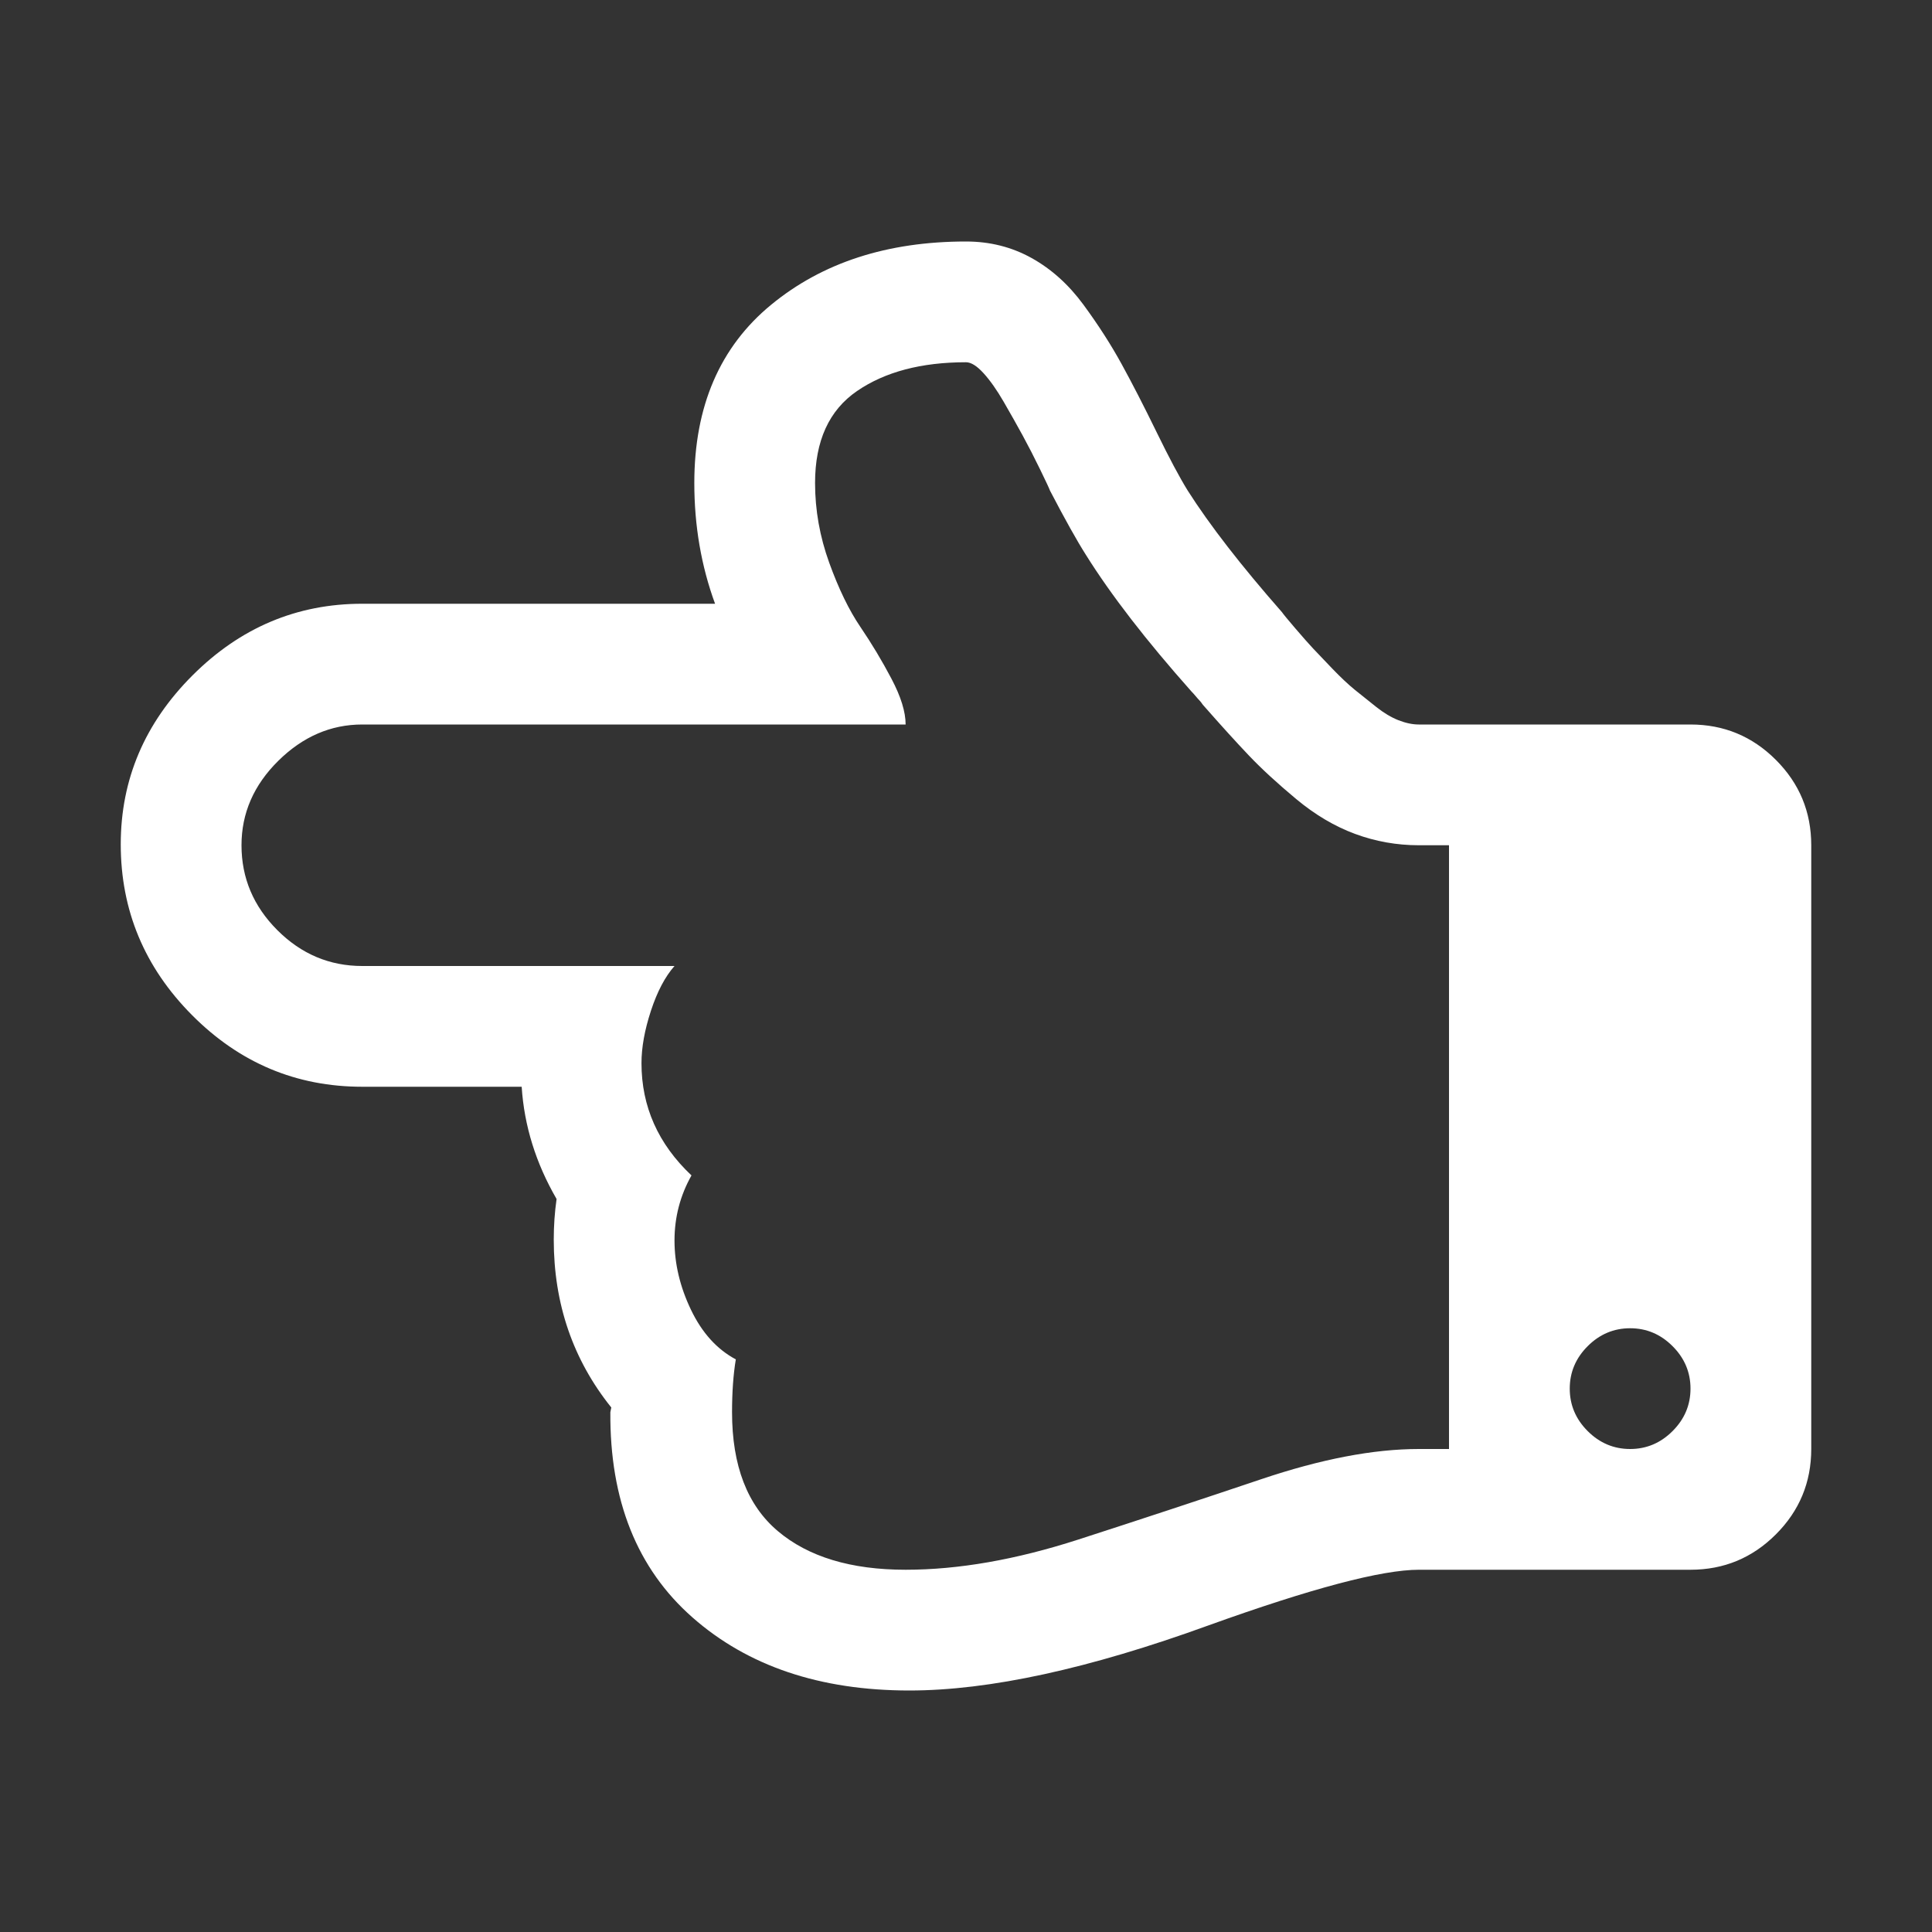 <?xml version="1.0" encoding="UTF-8"?>
<svg xmlns="http://www.w3.org/2000/svg" xmlns:xlink="http://www.w3.org/1999/xlink" width="2048" height="2048" viewBox="0 0 2048 2048" version="1.1">
<rect x="0" y="0" width="2048" height="2048" fill="#333333" stroke="none"/>
<g>
<path d="M 1504 1536 L 1536 1536 L 1536 896 L 1504 896 C 1480.668 896 1458.168 892 1436.5 884 C 1414.832 876 1394 863.668 1374 847 C 1354 830.332 1337.332 815 1324 801 C 1310.668 787 1294.332 769 1275 747 C 1273.668 745 1272.5 743.5 1271.5 742.5 C 1270.5 741.5 1269.168 740 1267.5 738 C 1265.832 736 1264.332 734.332 1263 733 C 1215 679 1177.668 630.668 1151 588 C 1141.668 573.332 1129 550.668 1113 520 C 1112.332 518 1108.832 510.5 1102.5 497.5 C 1096.168 484.5 1090 472.5 1084 461.5 C 1078 450.5 1071.332 438.668 1064 426 C 1056.668 413.332 1049.5 403.168 1042.5 395.5 C 1035.5 387.832 1029.332 384 1024 384 C 976.668 384 938.168 394.168 908.5 414.5 C 878.832 434.832 864 467.332 864 512 C 864 540.668 869 568.832 879 596.5 C 889 624.168 900 646.832 912 664.5 C 924 682.168 935 700.5 945 719.5 C 955 738.5 960 754.668 960 768 L 384 768 C 350.668 768 321 780.832 295 806.5 C 269 832.168 256 862 256 896 C 256 930.668 268.668 960.668 294 986 C 319.332 1011.332 349.332 1024 384 1024 L 715 1024 C 705 1035.332 696.668 1051.168 690 1071.5 C 683.332 1091.832 680 1110.332 680 1127 C 680 1173 697.668 1212.668 733 1246 C 721 1267.332 715 1290.332 715 1315 C 715 1339.668 720.832 1364.168 732.5 1388.5 C 744.168 1412.832 760 1430.332 780 1441 C 777.332 1457 776 1475.668 776 1497 C 776 1553.668 792.168 1595.668 824.5 1623 C 856.832 1650.332 902 1664 960 1664 C 1016 1664 1077 1653.332 1143 1632 C 1209 1610.668 1273.668 1589.332 1337 1568 C 1400.332 1546.668 1456 1536 1504 1536 Z M 1792 1472 C 1792 1454.668 1785.668 1439.668 1773 1427 C 1760.332 1414.332 1745.332 1408 1728 1408 C 1710.668 1408 1695.668 1414.332 1683 1427 C 1670.332 1439.668 1664 1454.668 1664 1472 C 1664 1489.332 1670.332 1504.332 1683 1517 C 1695.668 1529.668 1710.668 1536 1728 1536 C 1745.332 1536 1760.332 1529.668 1773 1517 C 1785.668 1504.332 1792 1489.332 1792 1472 Z M 1920 896 L 1920 1536 C 1920 1571.332 1907.5 1601.5 1882.5 1626.5 C 1857.5 1651.5 1827.332 1664 1792 1664 L 1504 1664 C 1464.668 1664 1390.332 1683.668 1281 1723 C 1154.332 1769 1048.668 1792 964 1792 C 869.332 1792 792.668 1766.168 734 1714.5 C 675.332 1662.832 646.332 1590.332 647 1497 L 648 1492 C 607.332 1441.332 587 1382 587 1314 C 587 1299.332 588 1285 590 1271 C 568 1233 555.668 1193.332 553 1152 L 384 1152 C 314 1152 253.832 1126.668 203.5 1076 C 153.168 1025.332 128 965 128 895 C 128 826.332 153.332 766.668 204 716 C 254.668 665.332 314.668 640 384 640 L 758 640 C 743.332 600 736 557.332 736 512 C 736 430.668 763.168 367.668 817.5 323 C 871.832 278.332 940.668 256 1024 256 C 1049.332 256 1072.5 261.832 1093.5 273.5 C 1114.5 285.168 1132.832 301.668 1148.5 323 C 1164.168 344.332 1177.668 365.332 1189 386 C 1200.332 406.668 1212.668 430.668 1226 458 C 1239.332 485.332 1250.332 506 1259 520 C 1282.332 556.668 1315.668 599.668 1359 649 C 1360.332 651 1365 656.668 1373 666 C 1381 675.332 1387.332 682.5 1392 687.5 C 1396.668 692.5 1403.5 699.668 1412.5 709 C 1421.5 718.332 1429.5 725.832 1436.5 731.5 C 1443.5 737.168 1451 743.168 1459 749.5 C 1467 755.832 1474.832 760.5 1482.5 763.5 C 1490.168 766.5 1497.332 768 1504 768 L 1792 768 C 1827.332 768 1857.5 780.5 1882.5 805.5 C 1907.5 830.5 1920 860.668 1920 896 Z M 1920 896 " fill="white" />
</g>
</svg>
